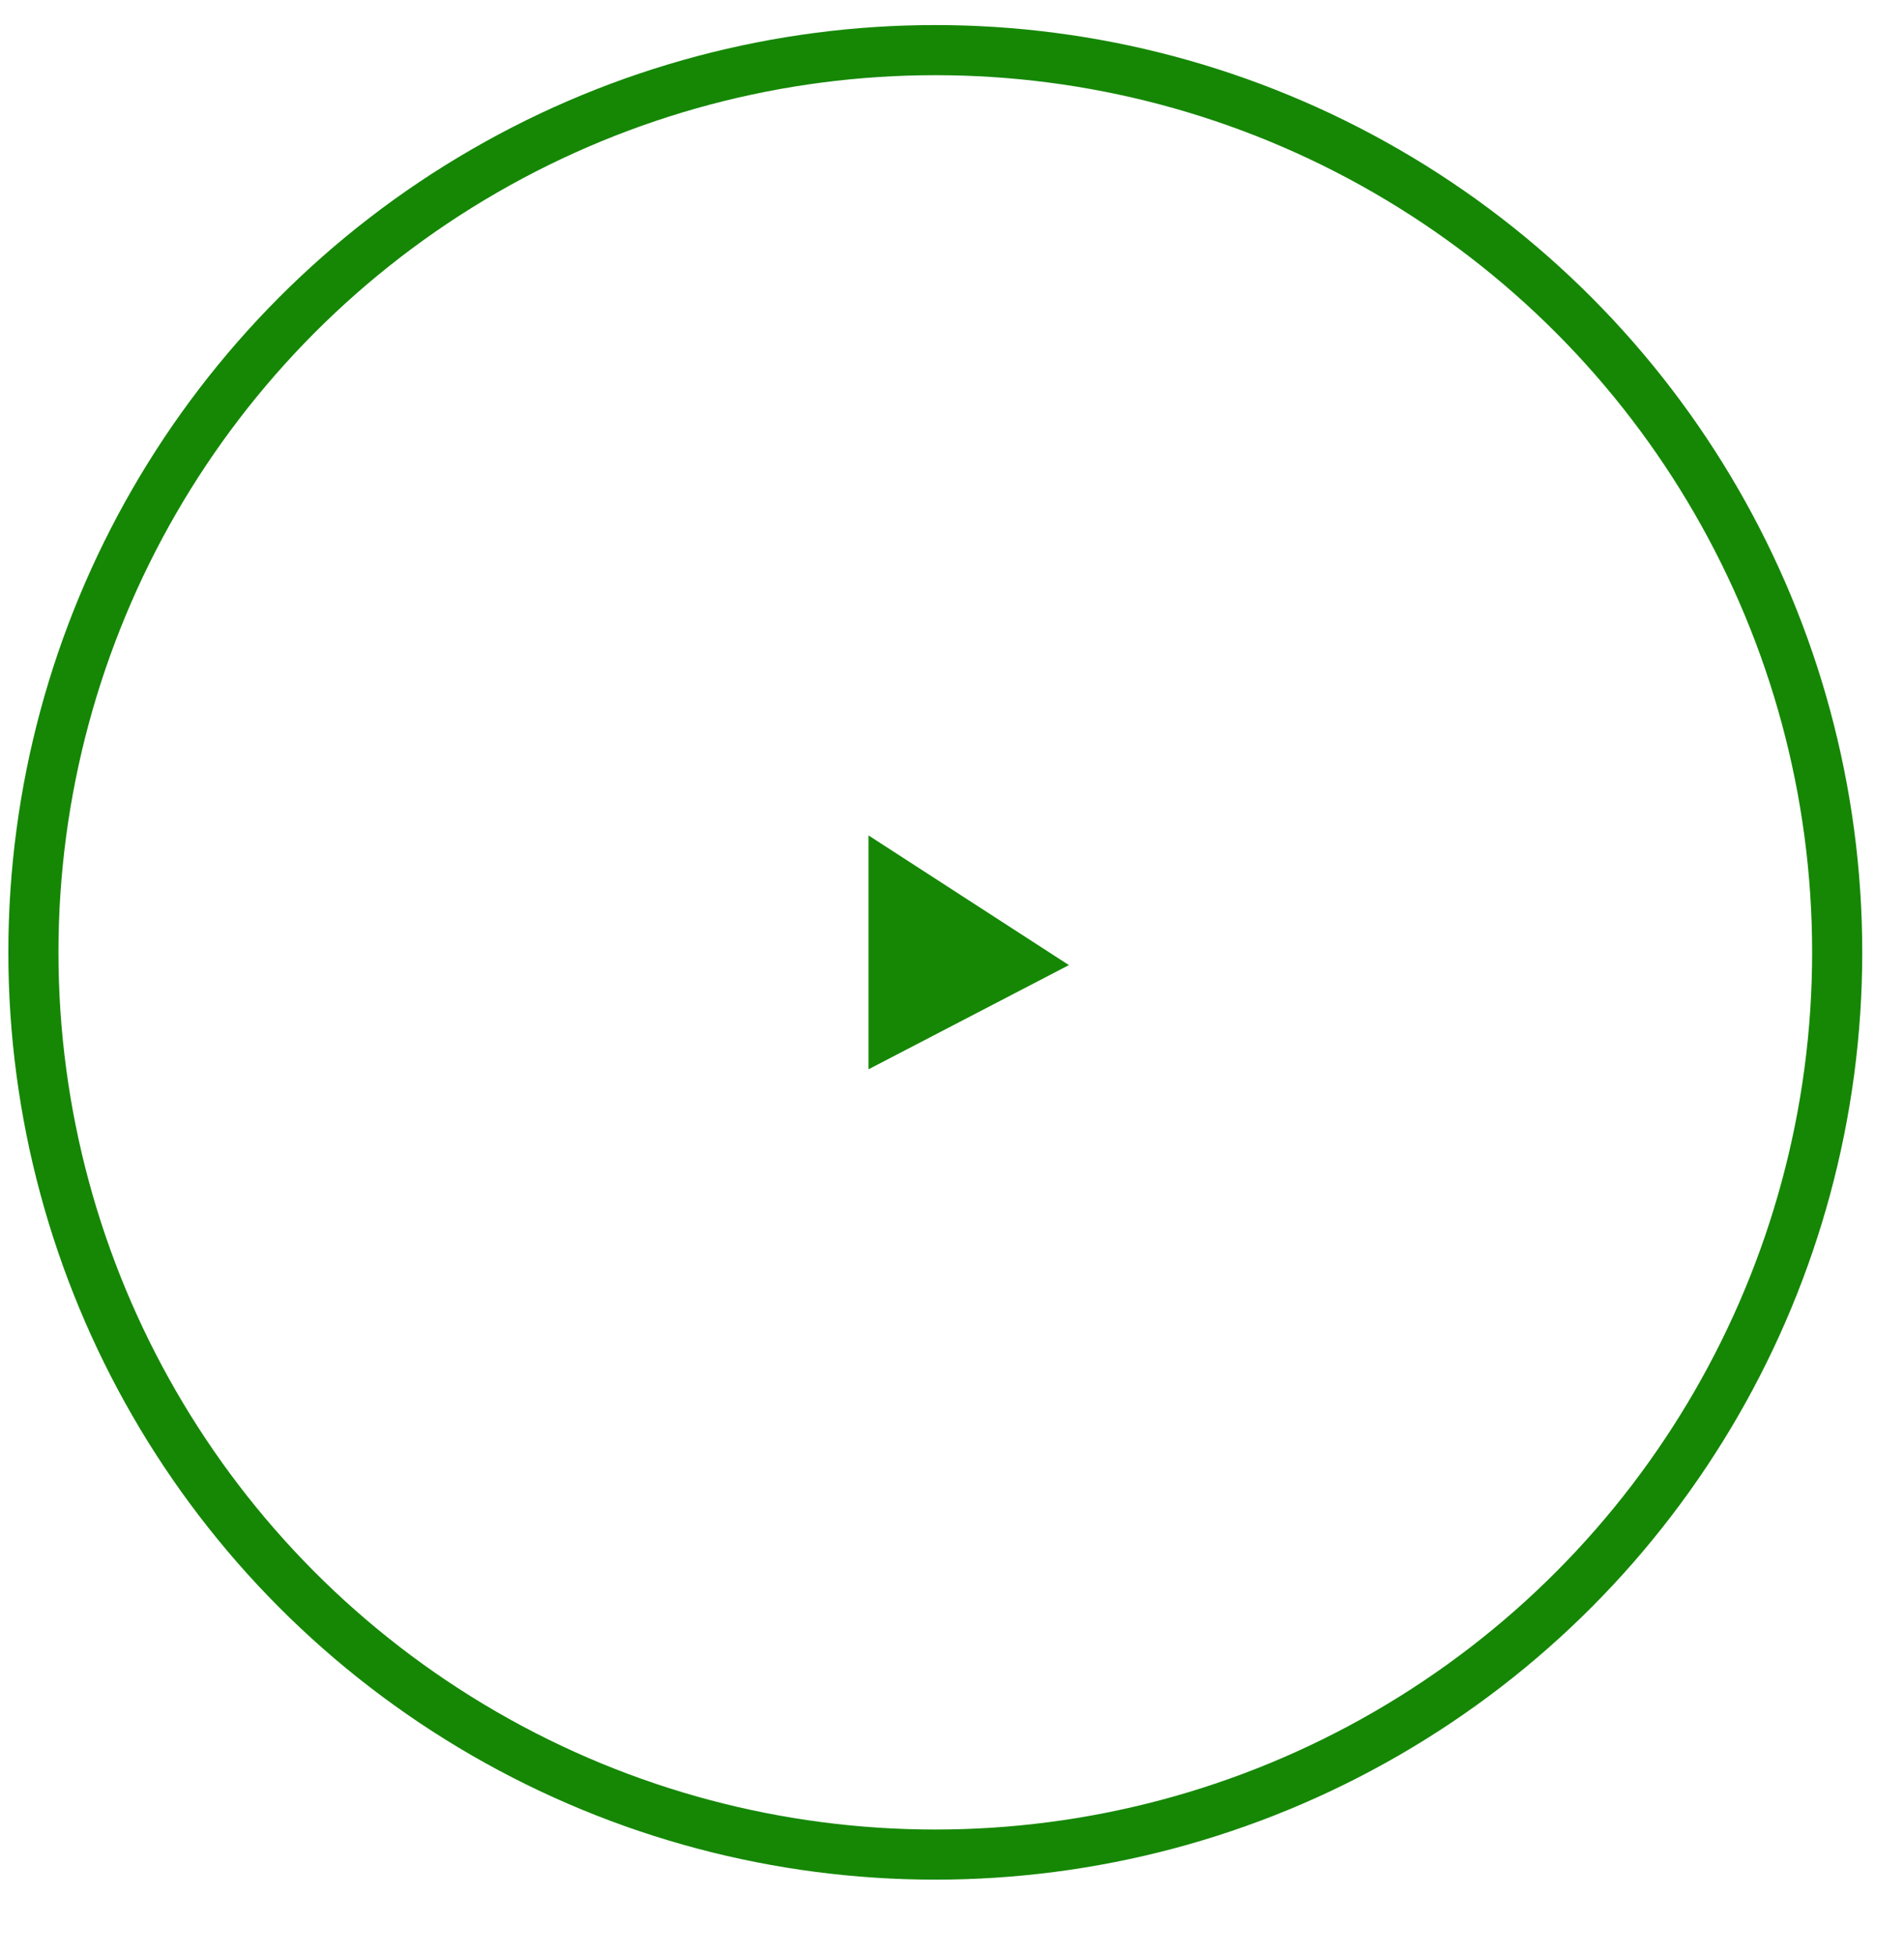 <svg xmlns="http://www.w3.org/2000/svg" xmlns:xlink="http://www.w3.org/1999/xlink" width="114" height="117" viewBox="0 0 114 117">
    <defs>
        <path id="a" d="M0 0h113v117H0z"/>
    </defs>
    <g fill="none" fill-rule="evenodd">
        <mask id="b" fill="#158704">
            <use xlink:href="#a"/>
        </mask>
        <g mask="url(#b)">
            <g transform="translate(2 3)">
                <circle cx="54" cy="54" r="54" stroke="#158704" stroke-width="3"/>
                <path fill="#158704" d="M62 54.763L50 61V47z"/>
            </g>
        </g>
    </g>
</svg>


